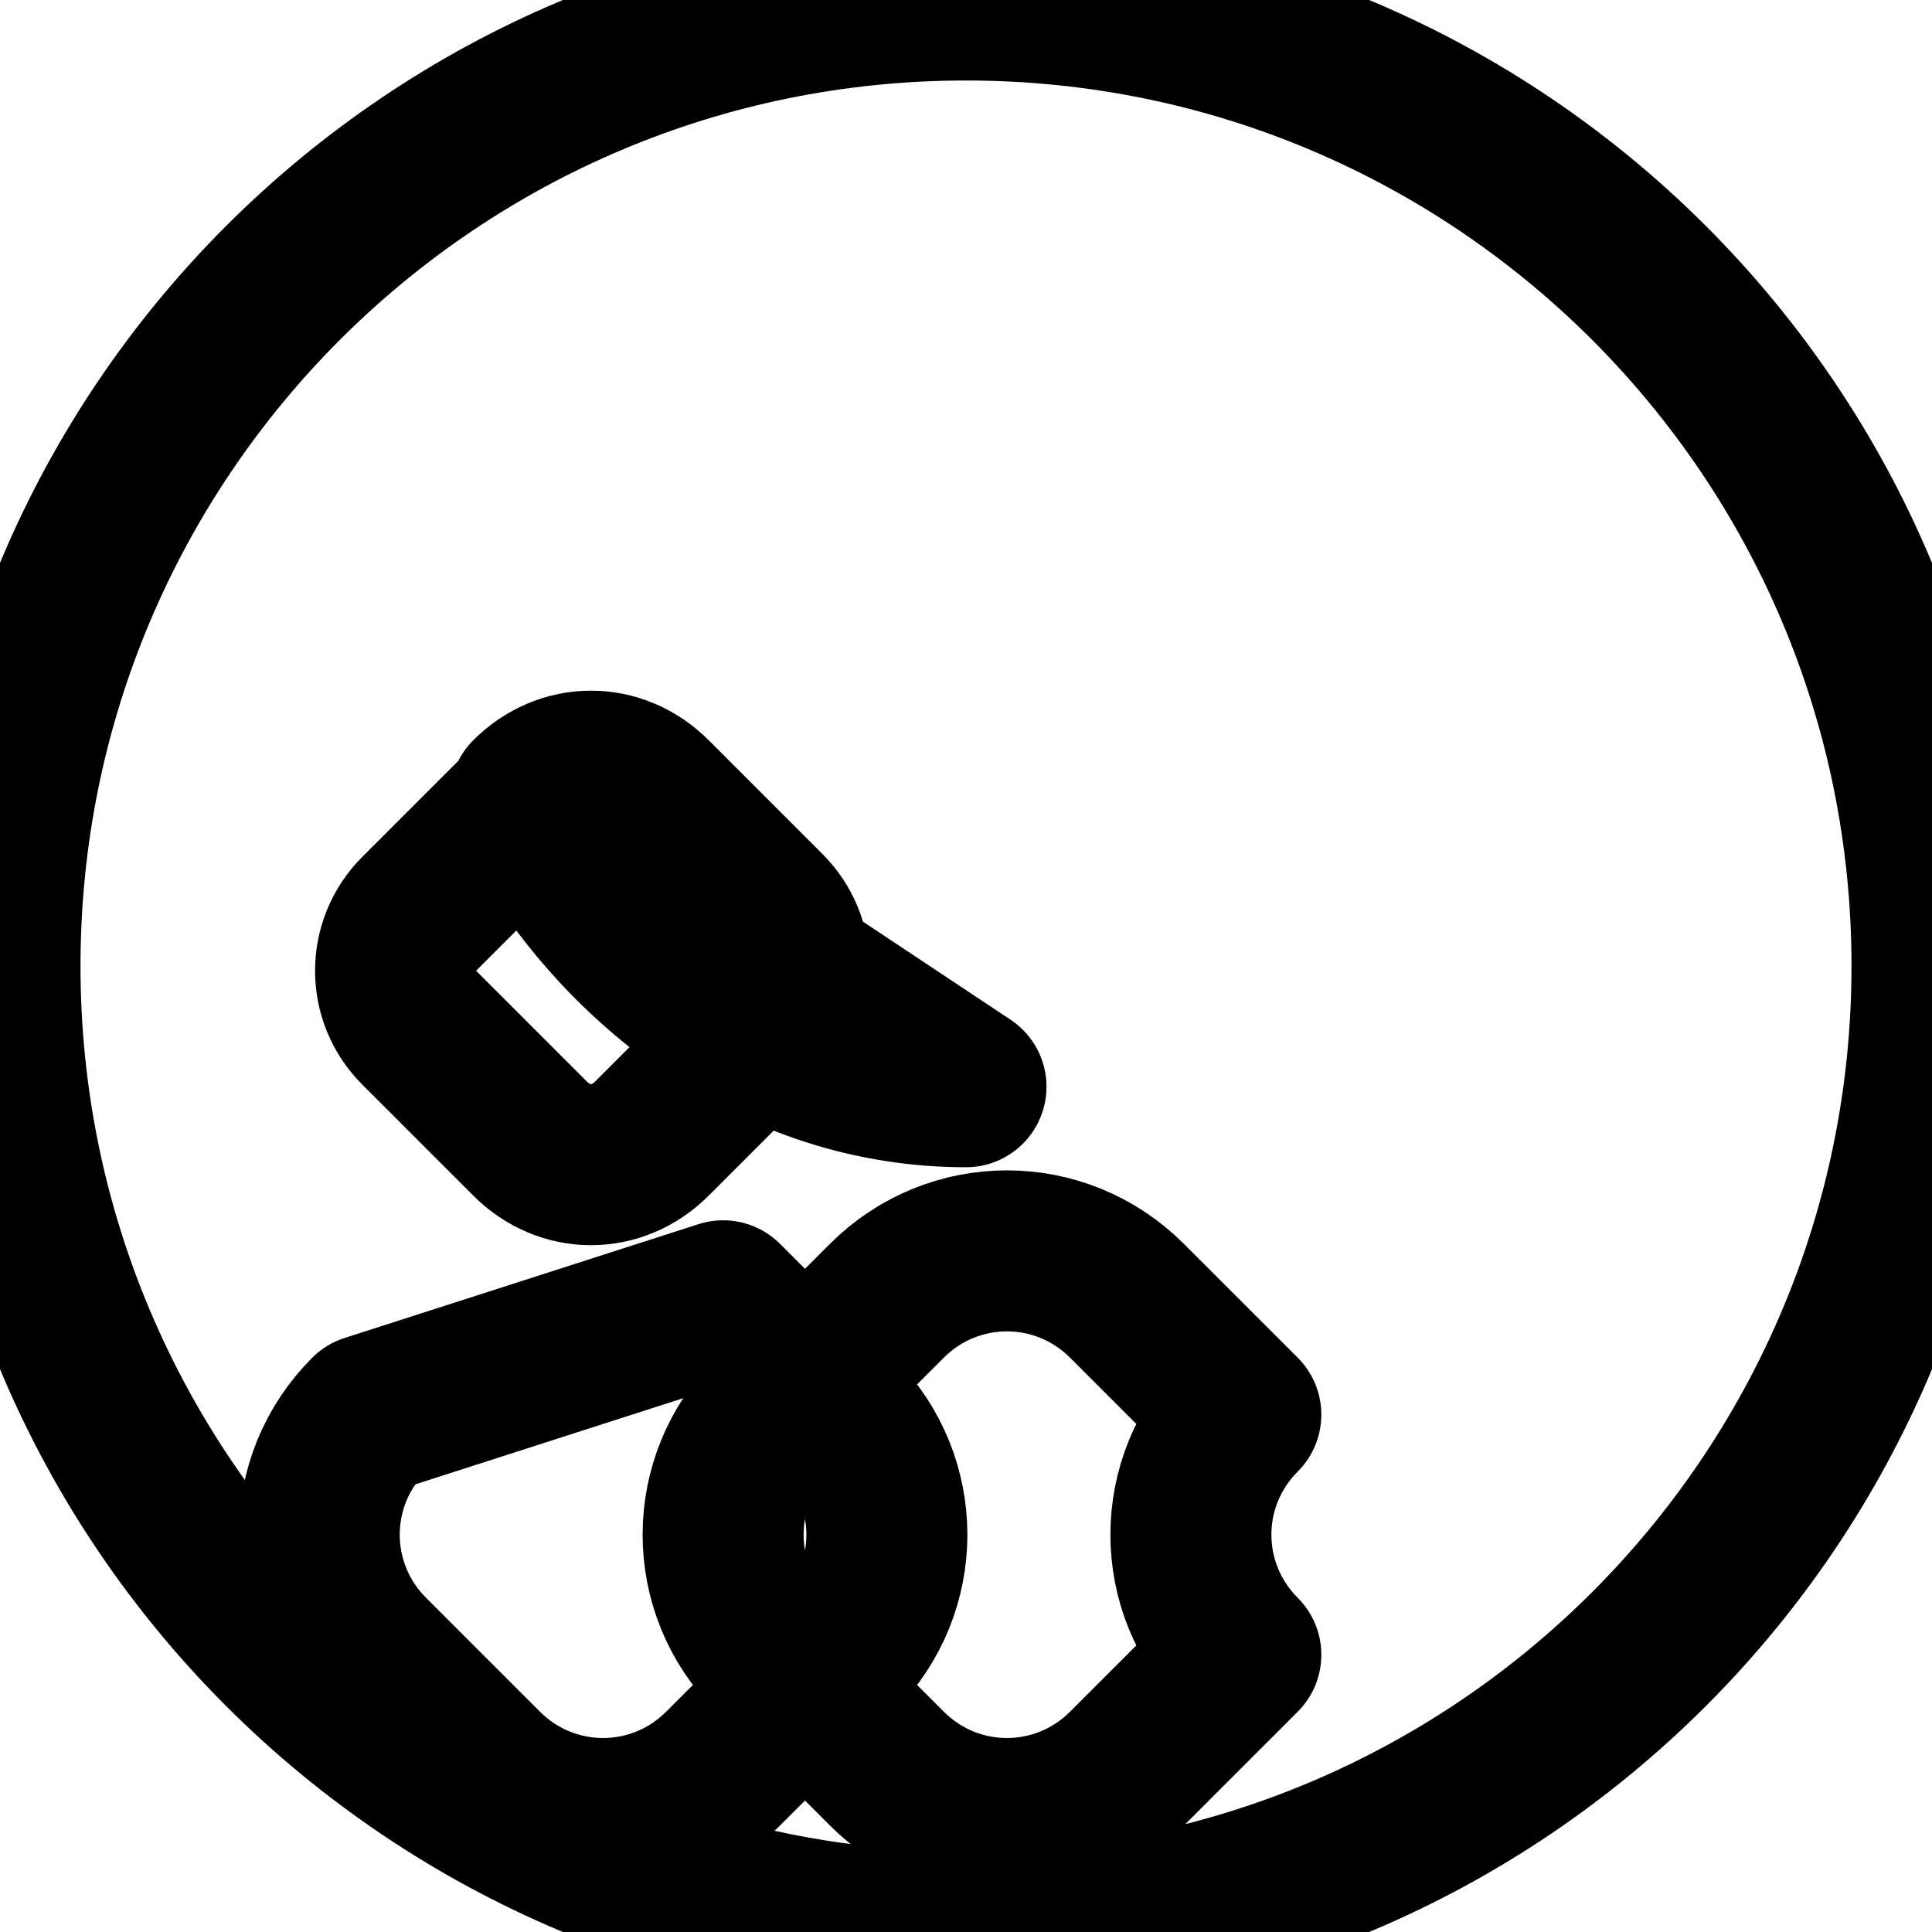 <svg xmlns="http://www.w3.org/2000/svg" class="icon icon-tabler icon-tabler-brand-linkedin" width="24" height="24" viewBox="0 0 24 24" stroke-width="2" stroke="currentColor" fill="none" stroke-linecap="round" stroke-linejoin="round">
  <path stroke="none" d="M0 0h24v24H0z" fill="none"/>
  <path d="M12 0c-6.627 0-12 5.373-12 12s5.373 12 12 12 12-5.373 12-12-5.373-12-12-12zm0 13.5c-2.33 0-4.313-1.464-5.414-3.527l-1.379 1.379c-.391.391-.391 1.023 0 1.414l1.379 1.379c.431.431 1.08.431 1.511 0l1.414-1.414c.391-.391.391-1.023 0-1.414l-1.414-1.414c-.431-.431-1.08-.431-1.511 0zm-7.414 4.073c-.827.827-.827 2.156 0 2.983l1.414 1.414c.827.827 2.156.827 2.983 0l1.414-1.414c.827-.827.827-2.156 0-2.983l-1.414-1.414zm10.828 0c-.827.827-.827 2.156 0 2.983l-1.414 1.414c-.827.827-2.156.827-2.983 0l-1.414-1.414c-.827-.827-.827-2.156 0-2.983l1.414-1.414c.827-.827 2.156-.827 2.983 0z"/>
</svg>